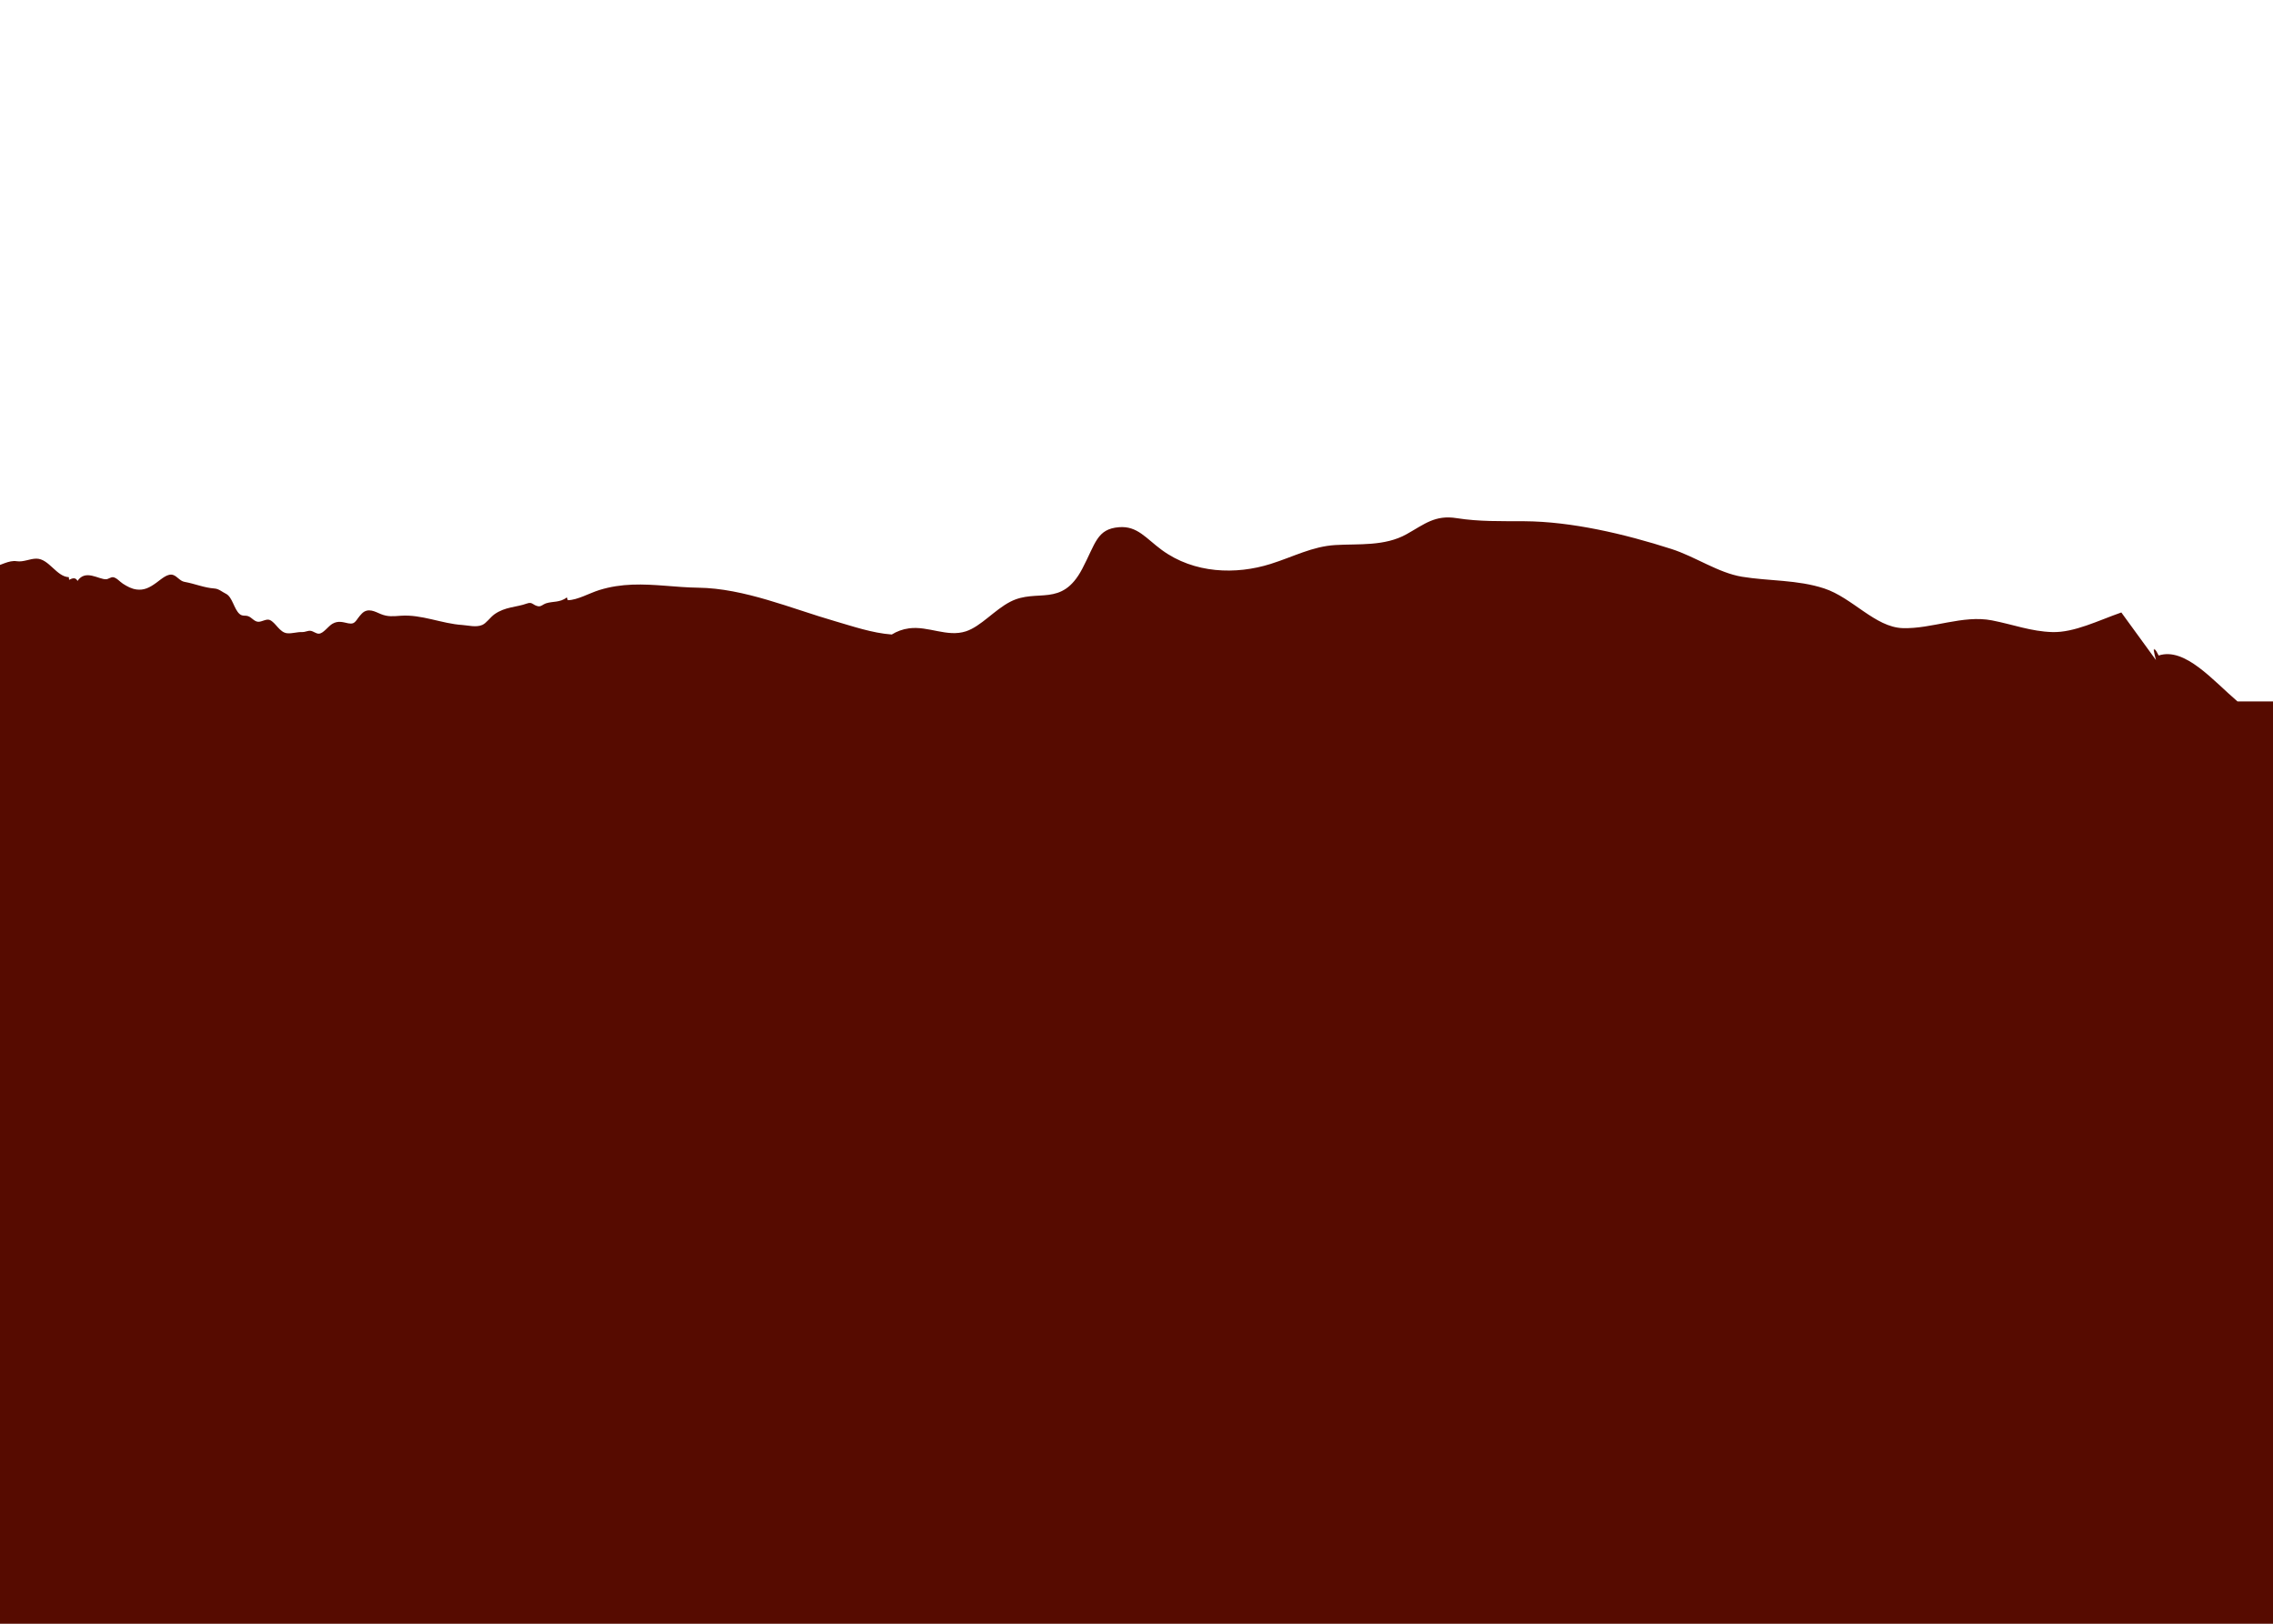 <svg xmlns="http://www.w3.org/2000/svg" width="700" height="500" viewBox="0 0 700 500"><path fill="#560B00" d="M689.07 216c-7.576-6.465-16.178-16.792-24.28-14.148-.54-.954-.75-1.592-1.386-2.054-.03.227-.018.42.012.596-.064-.147-.12-.307-.193-.444.19 1.14.434 2.242.734 3.304l-10.666-14.658c-7.04 2.457-14.49 6.225-21.218 6.04-6.555-.182-12.09-2.328-18.6-3.597-9-1.76-18.535 2.67-27.512 2.38-8.473-.273-15.48-9.362-24.166-12.217-8.268-2.716-17.04-2.246-25.314-3.605-7.328-1.202-14.37-6.185-21.736-8.547-14.492-4.645-30.748-8.468-45.438-8.55-7.148-.04-13.744.156-20.717-.948-6.655-1.058-9.907 1.86-15.417 4.944-6.766 3.786-14.895 2.917-21.918 3.338-7.148.428-12.867 3.592-19.98 5.827-10.615 3.338-23.498 3.003-33.484-4.305-4.87-3.565-7.51-7.47-13.165-7.018-6.87.546-7.205 4.985-11.354 12.853-6.347 12.042-13.85 5.86-22.093 10.08-4.908 2.512-9.072 7.612-13.7 9.13-5.778 1.892-11.6-1.71-17.52-.918-2.03.27-3.77.946-5.33 1.902-6.07-.445-12.26-2.6-17.388-4.078-13.558-3.906-27.997-10.165-42.277-10.34-6.784-.084-13.405-1.2-20.24-.937-3.355.127-6.757.602-10.19 1.674-3.07.958-6.684 3.07-9.665 3.118-.085-.294-.202-.576-.273-.854-2.324 1.664-4.166 1.104-6.44 1.81-.888.276-1.532 1.083-2.432.904-1.714-.34-1.743-1.458-3.44-.845-3.316 1.2-6.738.978-10.04 3.34-1.353.968-2.397 2.702-3.767 3.278-1.904.8-4.287.11-6.107-.004-6.29-.4-12.526-3.298-18.903-2.847-2.332.163-4.004.386-6.216-.525-1.642-.676-3.908-2.075-5.818-.144-1.877 1.898-1.833 3.453-4.147 3.007-1.515-.29-3.052-.937-4.923.142-1.26.726-2.74 2.968-4.135 3.04-.924.047-1.697-.783-2.637-.884-.74-.08-1.738.438-2.502.398-1.567-.083-3.12.51-4.66.355-2.37-.233-3.503-3.33-5.375-4.092-1.02-.415-2.37.59-3.506.562-1.247-.034-2.014-1.35-3.143-1.728-.928-.312-1.73.086-2.594-.648-1.766-1.496-2.205-5.26-4.25-6.263-1.165-.572-2.176-1.51-3.467-1.603-3.284-.234-6.012-1.466-9.273-2.052-1.422-.257-2.21-1.673-3.457-2.108-1.68-.59-3.508 1.128-5.2 2.37-2.206 1.616-3.89 2.37-6.083 2.09-1.56-.198-2.864-.91-4.235-1.788-.923-.594-1.93-1.843-2.974-1.988-.765-.106-1.456.605-2.223.625-2.294.058-6.323-3.142-8.774.51-.615-1.196-1.607-.836-2.59-.338-.063-.264-.05-.506-.073-.815-3.817-.133-6.116-5.685-9.98-5.703-2.035-.01-3.984 1.11-6.082.79-2.473-.378-4.947 1.36-7.434 1.854-3.082.608-6.352-1.13-9.072-2.275-3.21-1.35-7.027-4.855-10.635-4.182-1.428.267-1.753.69-3.154-.06-1.4-.75-2.518.037-4.006.096-1.84.07-3.484-1.6-5.092-2.523-2.29-1.313-4.322-3.24-6.85-3.783-1.375-.295-2.76-.468-4.14-.63v357.86c198.93.178 654.145.56 727.235.058h57.174V216H689.07z"/></svg>